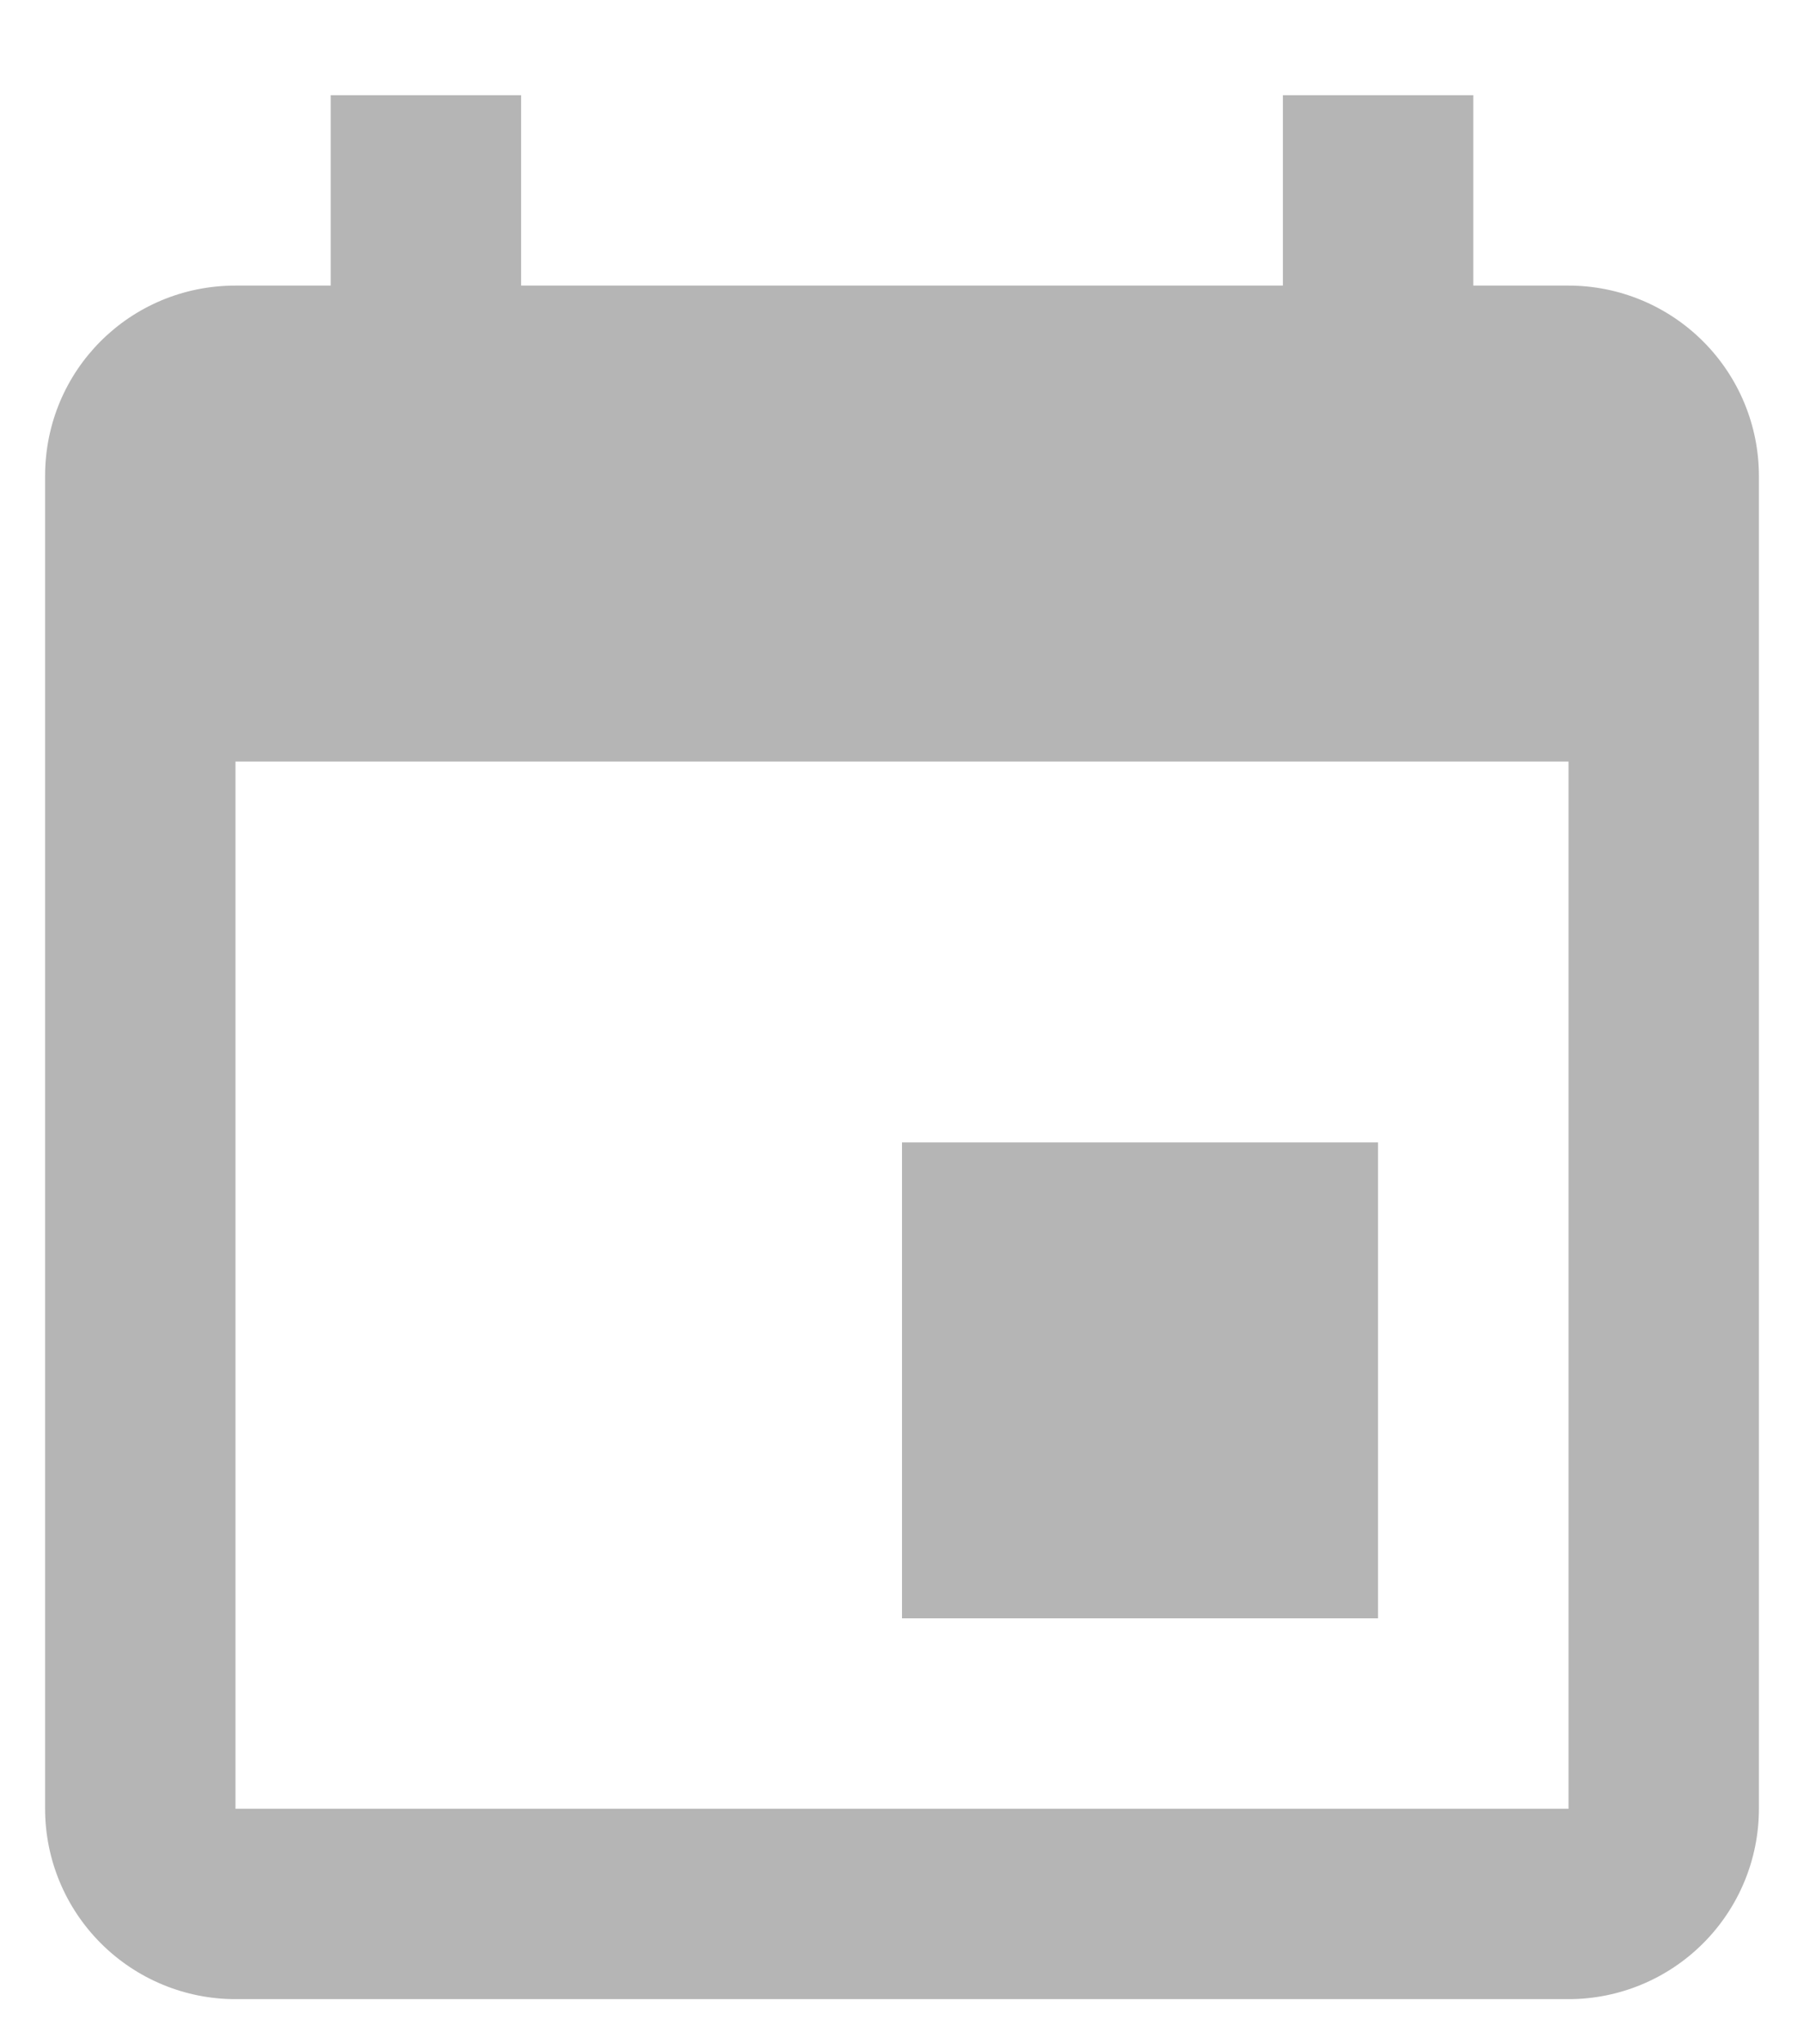 <svg width="15" height="17" viewBox="0 0 15 17" fill="none" xmlns="http://www.w3.org/2000/svg">
<path d="M13.042 15.042H1.958V6.333H13.042M10.667 0.792V2.375H4.333V0.792H2.75V2.375H1.958C1.08 2.375 0.375 3.08 0.375 3.958V15.042C0.375 15.462 0.542 15.864 0.839 16.161C1.136 16.458 1.538 16.625 1.958 16.625H13.042C13.462 16.625 13.864 16.458 14.161 16.161C14.458 15.864 14.625 15.462 14.625 15.042V3.958C14.625 3.538 14.458 3.136 14.161 2.839C13.864 2.542 13.462 2.375 13.042 2.375H12.25V0.792M11.458 9.5H7.5V13.458H11.458V9.5Z" fill="#B5B5B5"/>
</svg>
